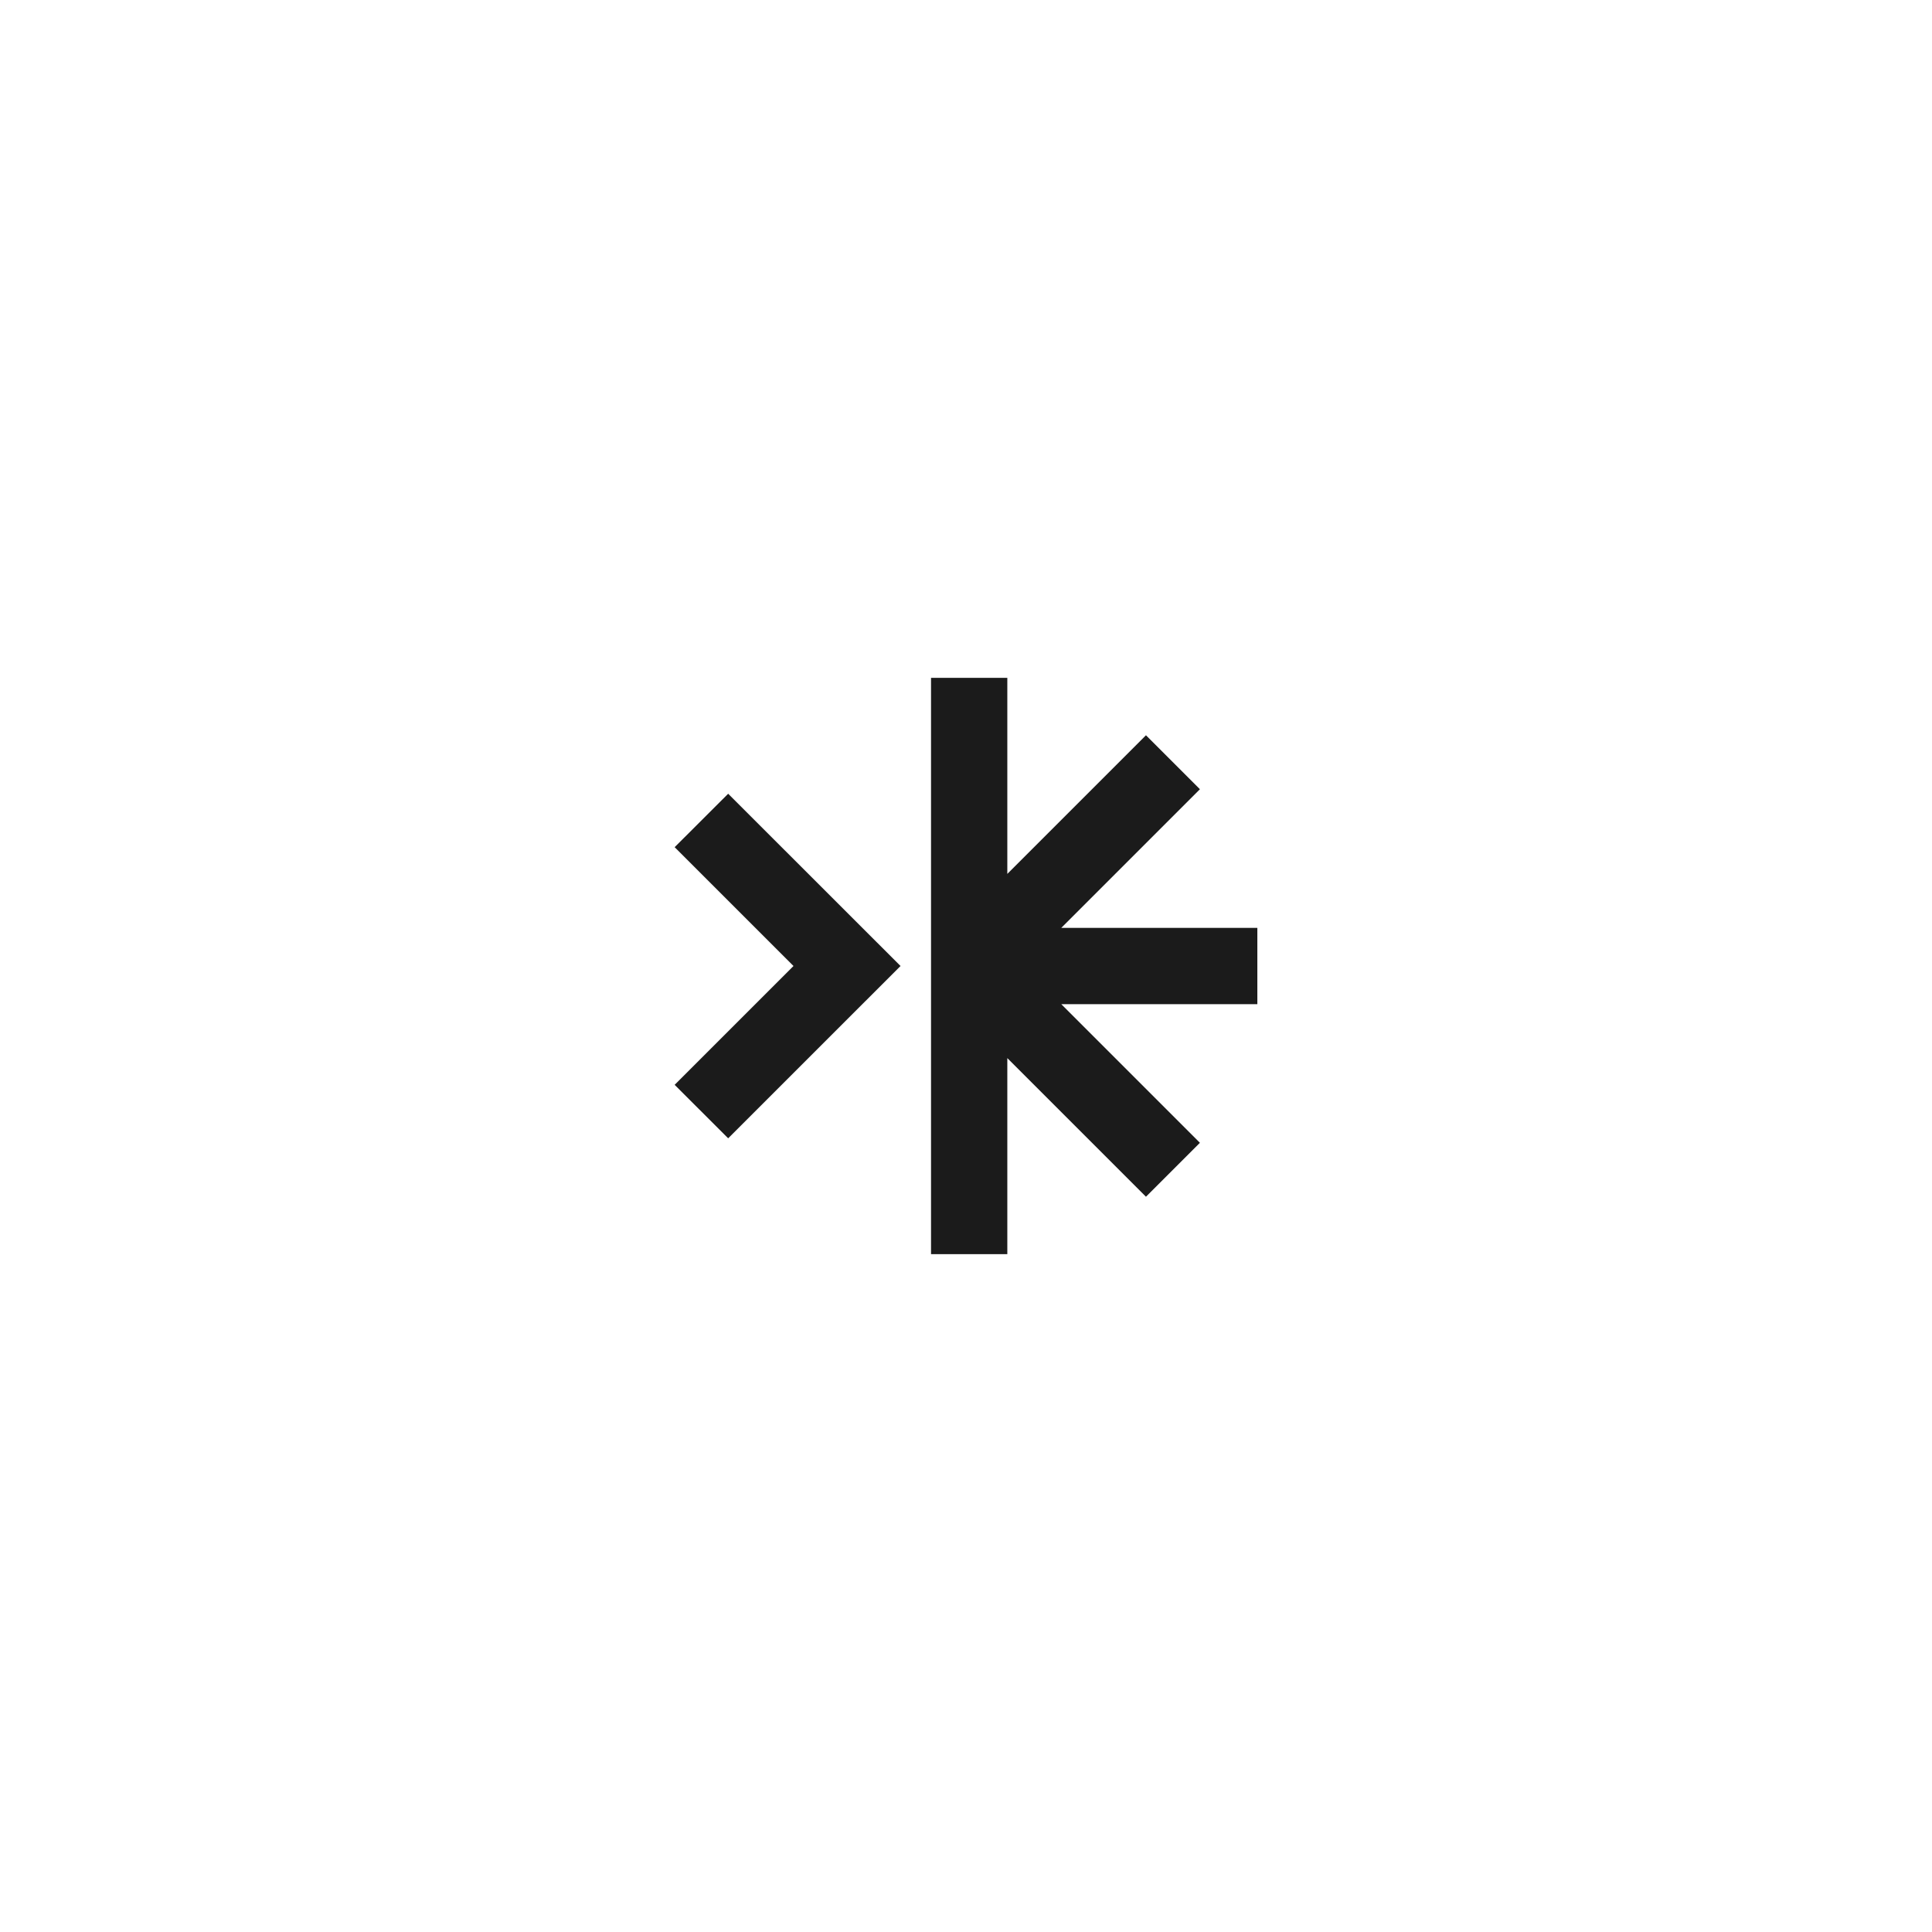 <svg id="Layer_1" data-name="Layer 1" xmlns="http://www.w3.org/2000/svg" viewBox="0 0 800 800"><defs><style>.cls-1{fill:#1b1b1b;}</style></defs><path class="cls-1" d="M520.64,384.21V415.8H439.45l57.41,57.41-22.34,22.33-57.41-57.4v81.18H385.52V280.68h31.59v81.18l57.41-57.4,22.34,22.34-57.41,57.41Z"/><path class="cls-1" d="M301.52,328.67,372.89,400l-71.37,71.35-22.16-22.15L328.57,400l-49.21-49.2Z"/></svg>